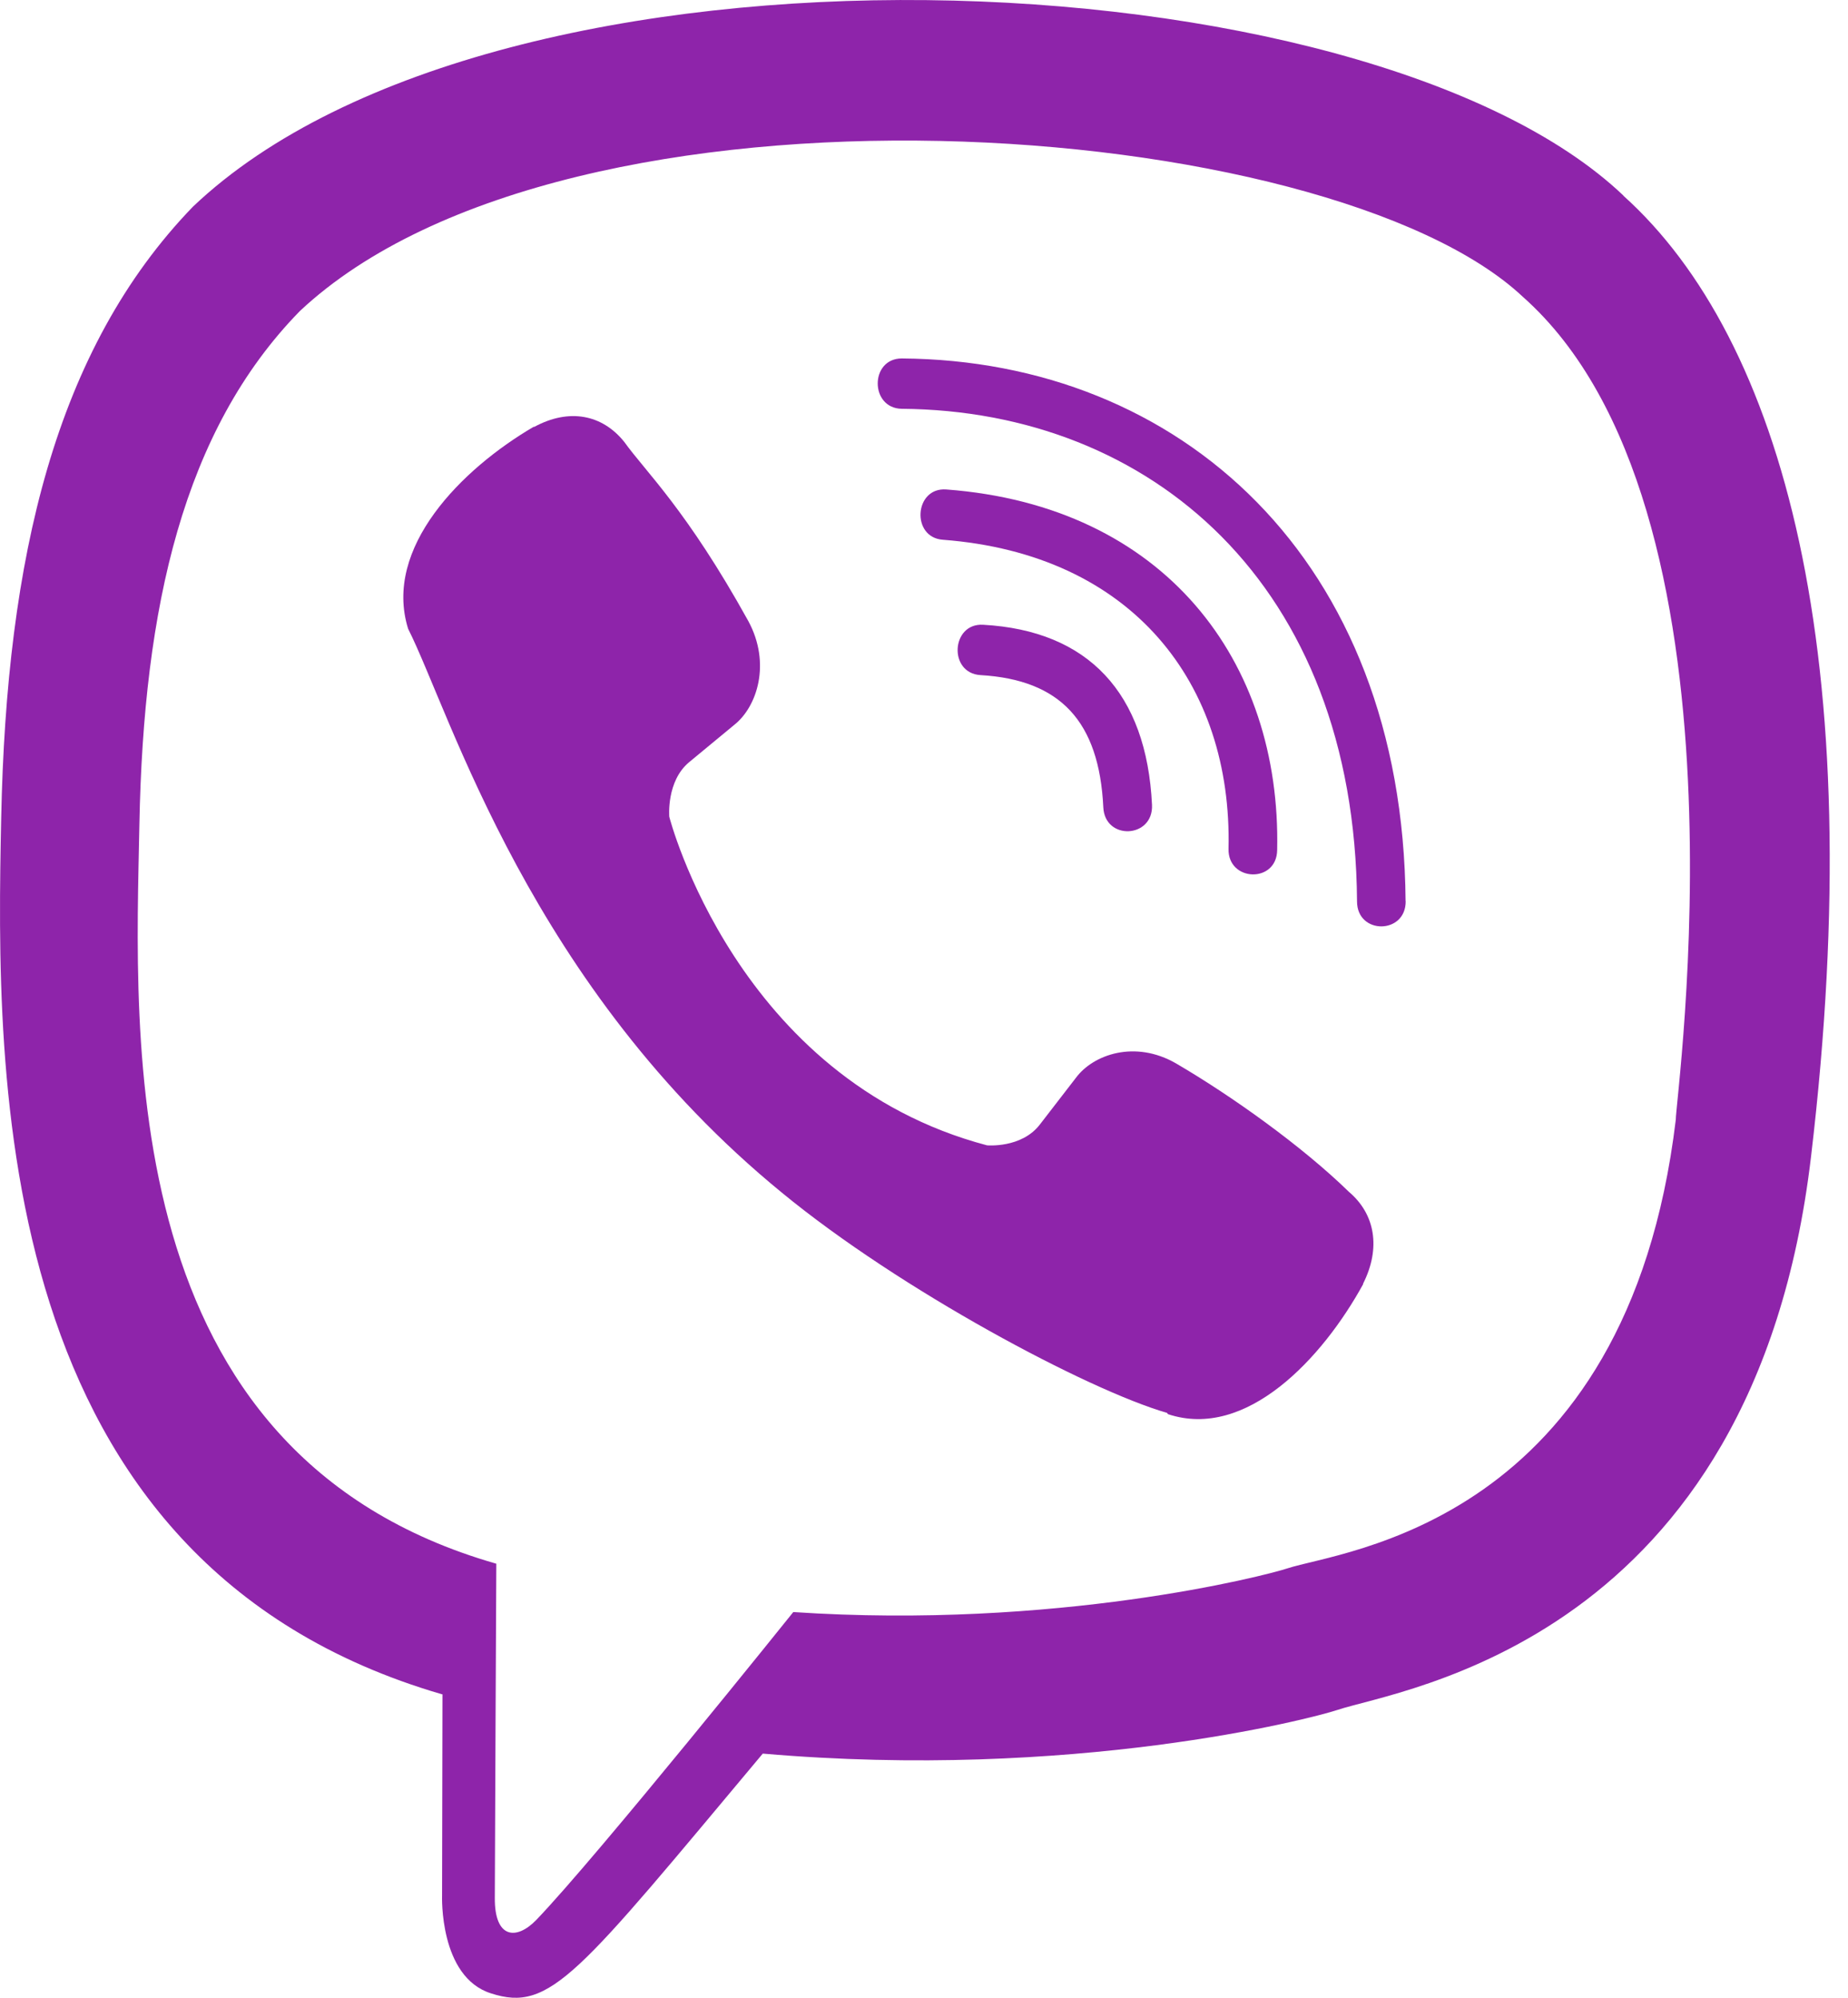 <svg width="37" height="40" viewBox="0 0 37 40" fill="none" xmlns="http://www.w3.org/2000/svg">
<path d="M36.26 23.157C37.452 13.12 35.687 6.784 32.503 3.919L32.505 3.917C27.366 -0.977 10.011 -1.701 3.864 4.137C1.103 6.993 0.13 11.184 0.024 16.373C-0.083 21.563 -0.209 31.286 8.851 33.924H8.859L8.851 37.952C8.851 37.952 8.789 39.584 9.832 39.912C11.024 40.298 11.563 39.541 15.272 35.111C21.473 35.649 26.235 34.417 26.777 34.237C28.029 33.817 35.114 32.88 36.26 23.157ZM15.883 32.277C15.883 32.277 11.958 37.171 10.738 38.441C10.338 38.854 9.9 38.816 9.907 37.997C9.907 37.459 9.937 31.309 9.937 31.309C2.255 29.108 2.708 20.829 2.791 16.497C2.874 12.165 3.667 8.616 6.005 6.227C11.399 1.169 26.613 2.3 30.49 5.943C35.229 10.145 33.542 22.014 33.552 22.419C32.578 30.535 26.837 31.05 25.781 31.401C25.33 31.551 21.142 32.628 15.883 32.277Z" fill="#8E24AA"/>
<path d="M18.055 7.177C17.413 7.177 17.413 8.176 18.055 8.185C23.029 8.223 27.125 11.69 27.17 18.049C27.17 18.72 28.152 18.712 28.144 18.041H28.142C28.089 11.189 23.616 7.216 18.055 7.177Z" fill="#8E24AA"/>
<path d="M24.597 16.995C24.582 17.658 25.563 17.69 25.571 17.019C25.653 13.24 23.323 10.128 18.945 9.8C18.304 9.753 18.238 10.761 18.877 10.807C22.674 11.096 24.674 13.687 24.597 16.995Z" fill="#8E24AA"/>
<path d="M23.548 21.293C22.725 20.817 21.887 21.113 21.541 21.581L20.817 22.519C20.449 22.995 19.761 22.932 19.761 22.932C14.742 21.605 13.4 16.353 13.4 16.353C13.4 16.353 13.338 15.642 13.798 15.26L14.704 14.511C15.157 14.151 15.443 13.285 14.982 12.434C13.75 10.208 12.922 9.44 12.501 8.851C12.058 8.296 11.392 8.171 10.699 8.546H10.684C9.244 9.389 7.667 10.966 8.171 12.589C9.032 14.301 10.614 19.758 15.656 23.881C18.026 25.831 21.776 27.829 23.368 28.29L23.383 28.314C24.951 28.837 26.477 27.198 27.291 25.714V25.703C27.652 24.985 27.532 24.306 27.005 23.861C26.069 22.948 24.657 21.941 23.548 21.293Z" fill="#8E24AA"/>
<path d="M19.631 13.517C21.231 13.61 22.007 14.446 22.09 16.163C22.12 16.834 23.095 16.787 23.065 16.116C22.958 13.875 21.789 12.626 19.684 12.509C19.043 12.471 18.983 13.478 19.631 13.517Z" fill="#8E24AA"/>
</svg>
